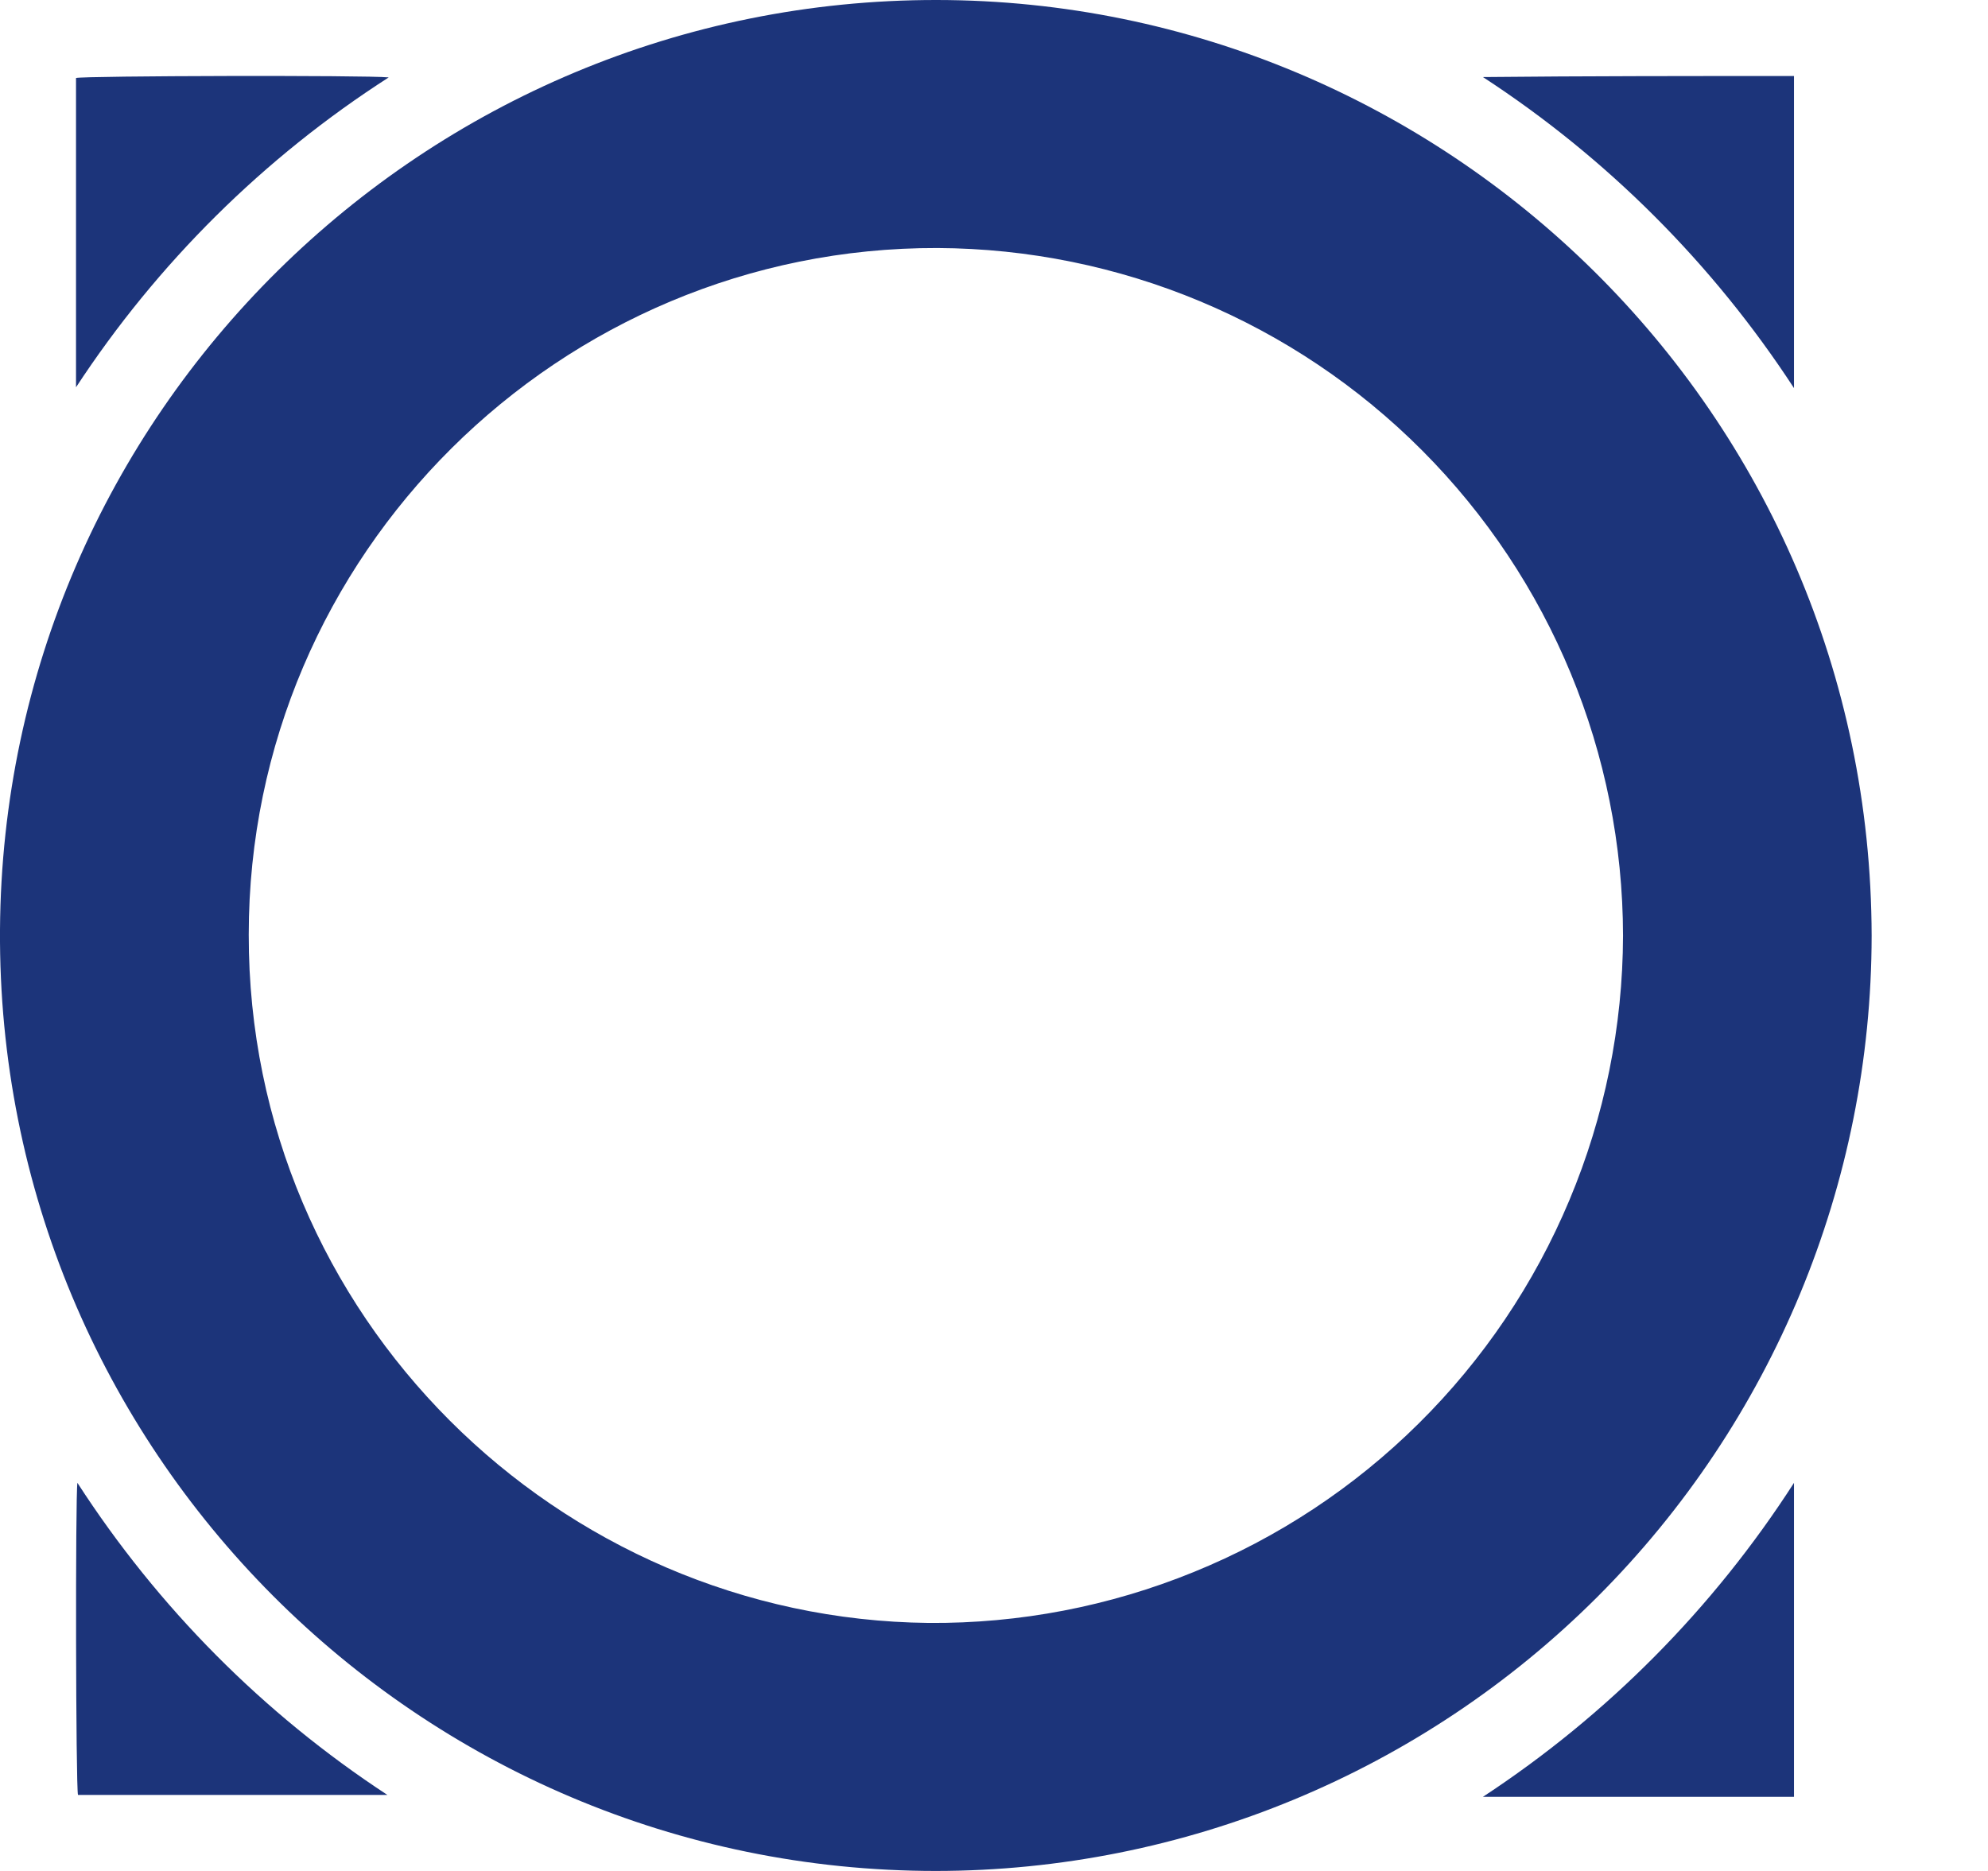 <svg width="17" height="16" viewBox="0 0 17 16" fill="none" xmlns="http://www.w3.org/2000/svg">
<g clip-path="url(#clip0_2_3623)">
<path d="M16.005 8.002C16.003 10.123 15.159 12.157 13.659 13.657C12.158 15.156 10.124 15.999 8.003 16C3.58 16 -0.028 12.402 0 7.95C0.029 3.527 3.637 -0.005 8.012 0C12.349 0.005 15.995 3.513 16.005 8.002ZM13.879 8.002C13.877 6.446 13.26 4.954 12.161 3.852C11.063 2.75 9.573 2.128 8.017 2.121C4.79 2.112 2.127 4.738 2.127 7.993C2.123 11.259 4.777 13.846 7.942 13.879C8.718 13.885 9.488 13.737 10.207 13.444C10.926 13.152 11.58 12.72 12.131 12.174C12.683 11.628 13.121 10.978 13.421 10.262C13.721 9.547 13.877 8.778 13.879 8.002Z" fill="#1C347A"/>
<path d="M12.681 0.659C13.568 0.65 14.454 0.65 15.341 0.65V3.319C14.648 2.257 13.743 1.351 12.681 0.659ZM15.341 12.681V15.366H12.681C13.746 14.667 14.652 13.752 15.341 12.681ZM3.324 0.662C2.257 1.347 1.346 2.25 0.65 3.312V0.667C0.707 0.648 3.138 0.642 3.324 0.662ZM3.313 15.35H0.667C0.648 15.288 0.644 12.79 0.662 12.681C1.35 13.746 2.252 14.655 3.313 15.35Z" fill="#1C347A"/>
</g>
<defs>
<clipPath id="clip0_2_3623">
<rect width="16.005" height="16" fill="white" transform="translate(0 0)"/>
</clipPath>
</defs>
</svg>
